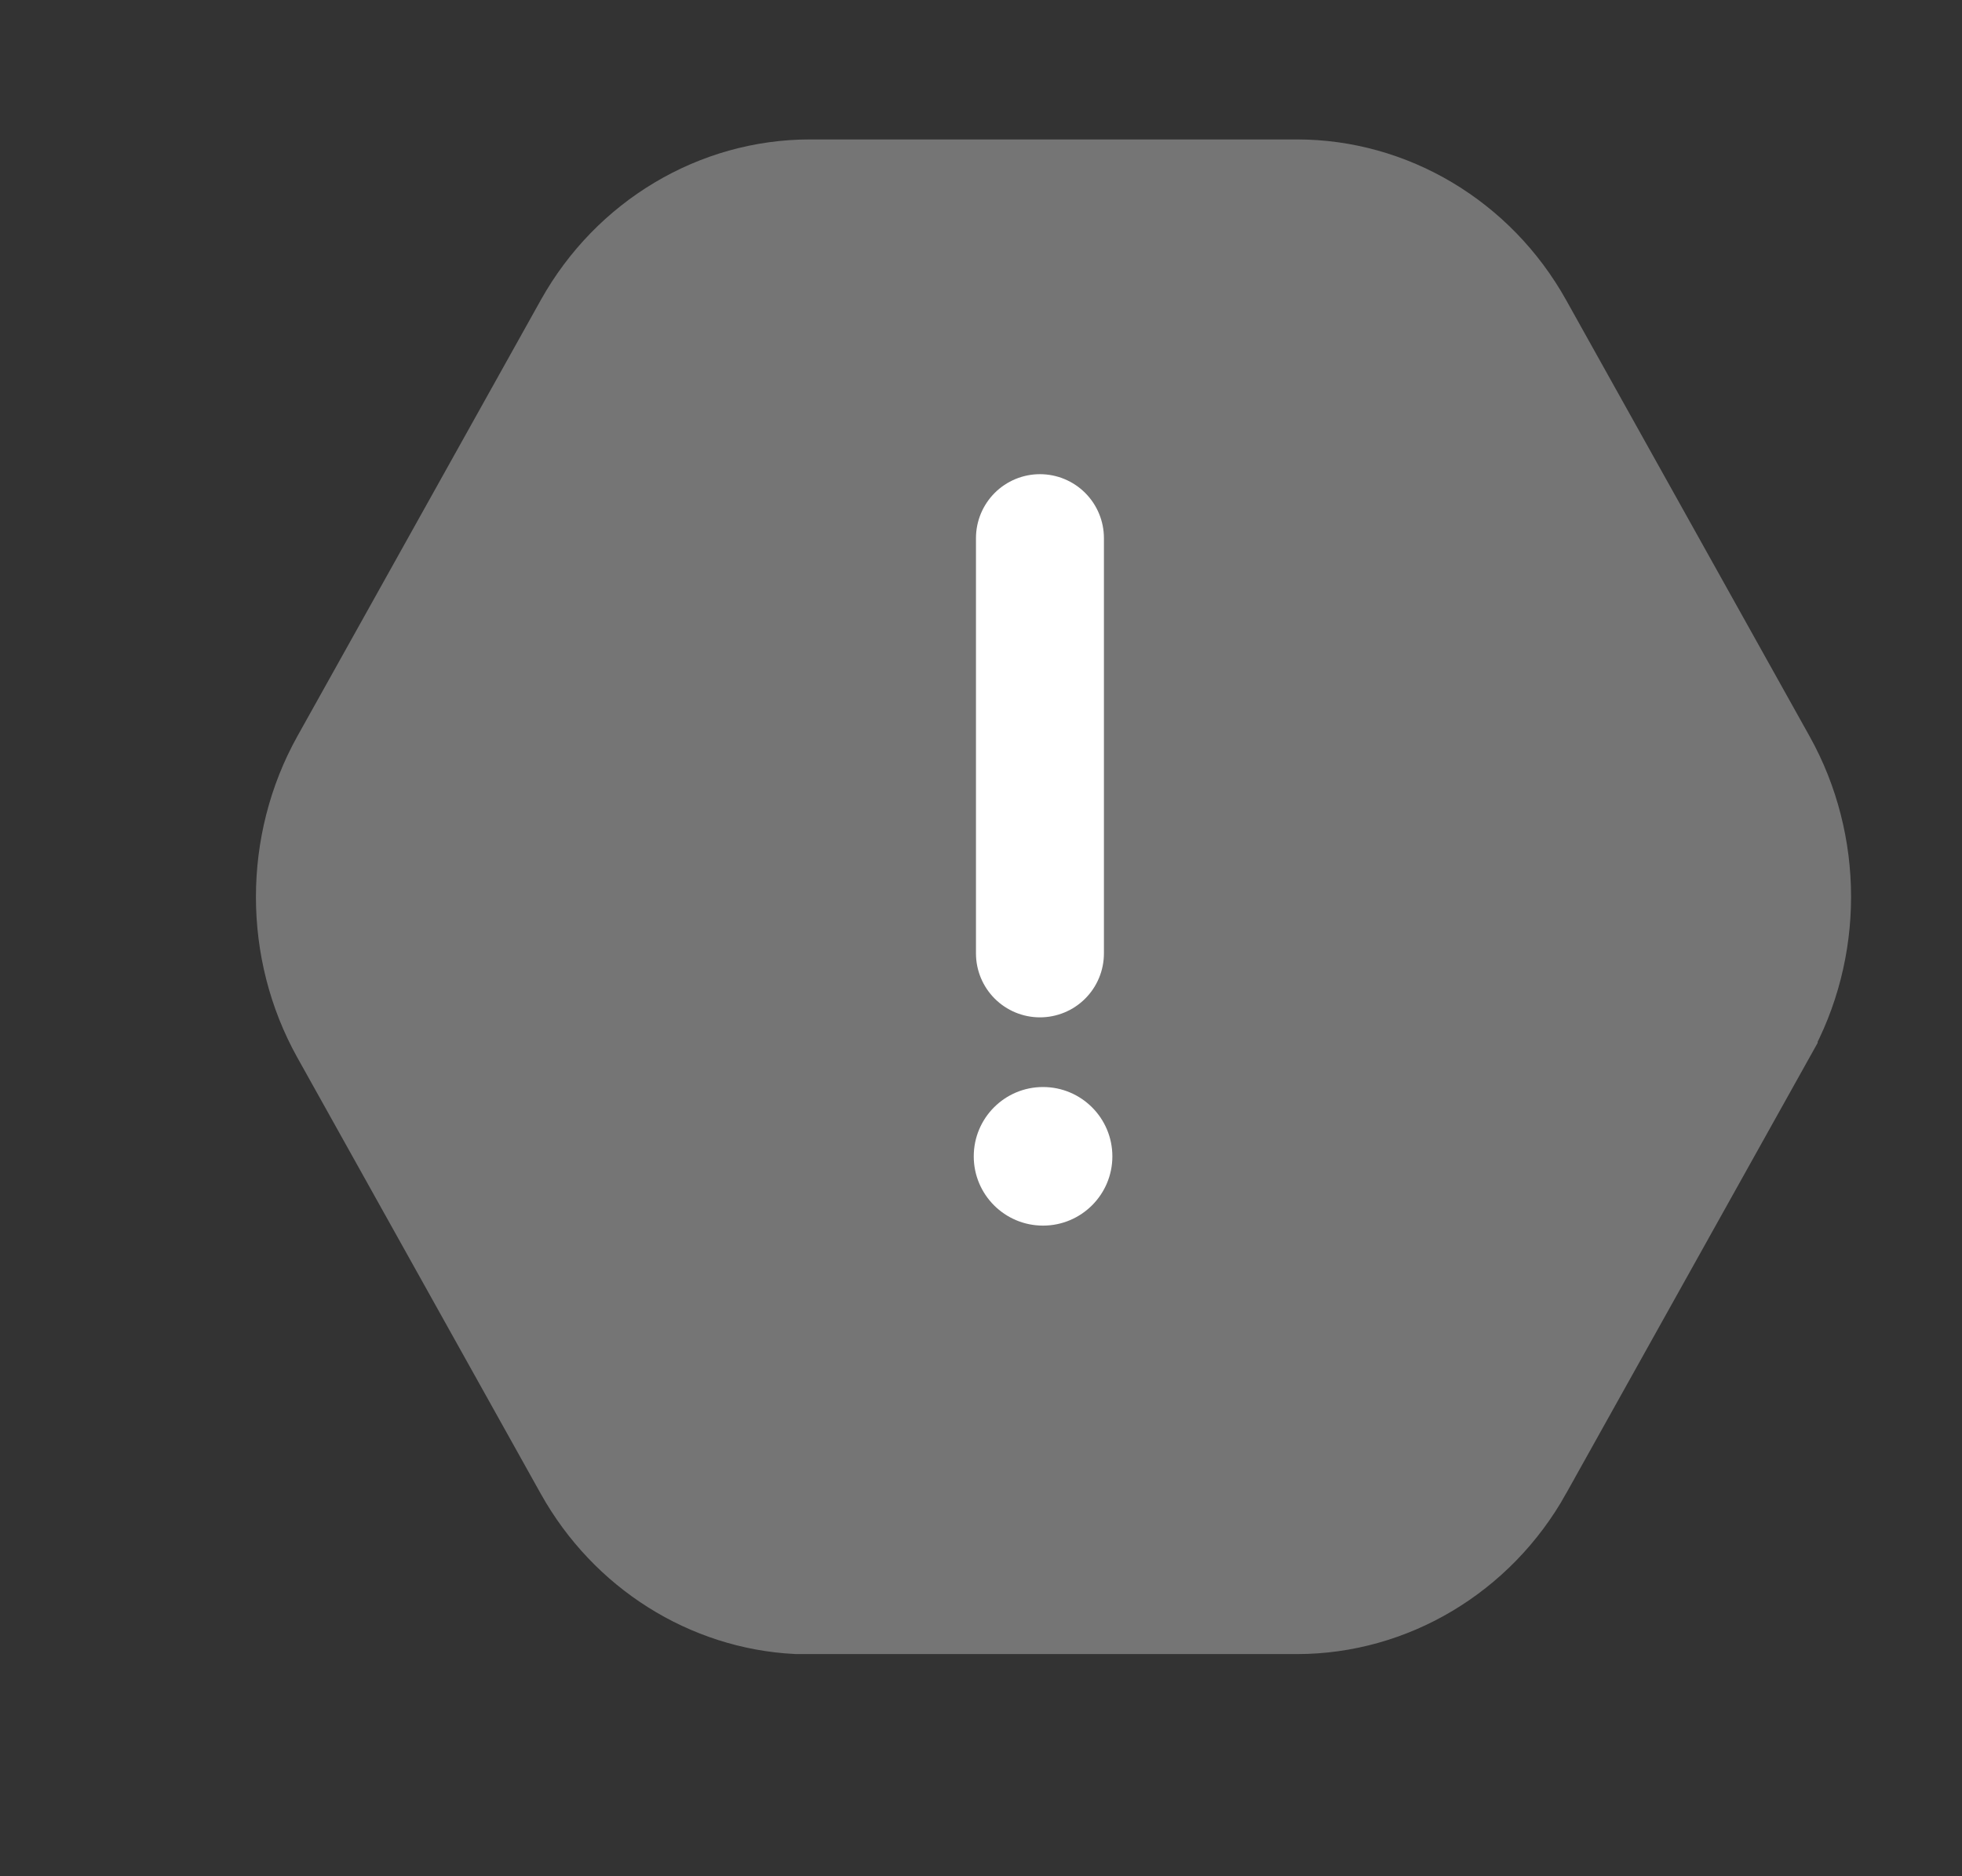 <svg width="23" height="22" viewBox="0 0 23 22" fill="none" xmlns="http://www.w3.org/2000/svg">
<rect x="0" y="0" width="23" height="22" fill="#333333" stroke="none"/>
<path d="M4.141 12.036L4.141 12.036C3.62 11.102 3.62 9.933 4.141 8.998L4.141 8.998L6.995 3.883C6.995 3.883 6.995 3.883 6.995 3.883C7.515 2.951 8.477 2.385 9.494 2.385H15.205C16.222 2.385 17.184 2.951 17.704 3.883C17.704 3.883 17.704 3.883 17.704 3.883L20.558 8.998L20.558 8.998C21.08 9.933 21.08 11.098 20.558 12.032L20.558 12.033L17.704 17.147C17.704 17.147 17.704 17.147 17.704 17.148C17.184 18.079 16.222 18.645 15.205 18.645H9.494H9.349C8.387 18.595 7.491 18.039 6.995 17.151C6.995 17.151 6.995 17.151 6.995 17.151L4.141 12.036Z" fill="#757575 " stroke="#757575 " stroke-width="1.5"/>
<path d="M12.191 6.31V11.179" stroke="white" stroke-width="1.5" stroke-linecap="round" stroke-linejoin="round"/>
<path d="M12.227 14.371C12.676 14.371 13.04 14.007 13.04 13.559C13.04 13.11 12.676 12.746 12.227 12.746C11.778 12.746 11.415 13.11 11.415 13.559C11.415 14.007 11.778 14.371 12.227 14.371Z" fill="white"/>
</svg>
